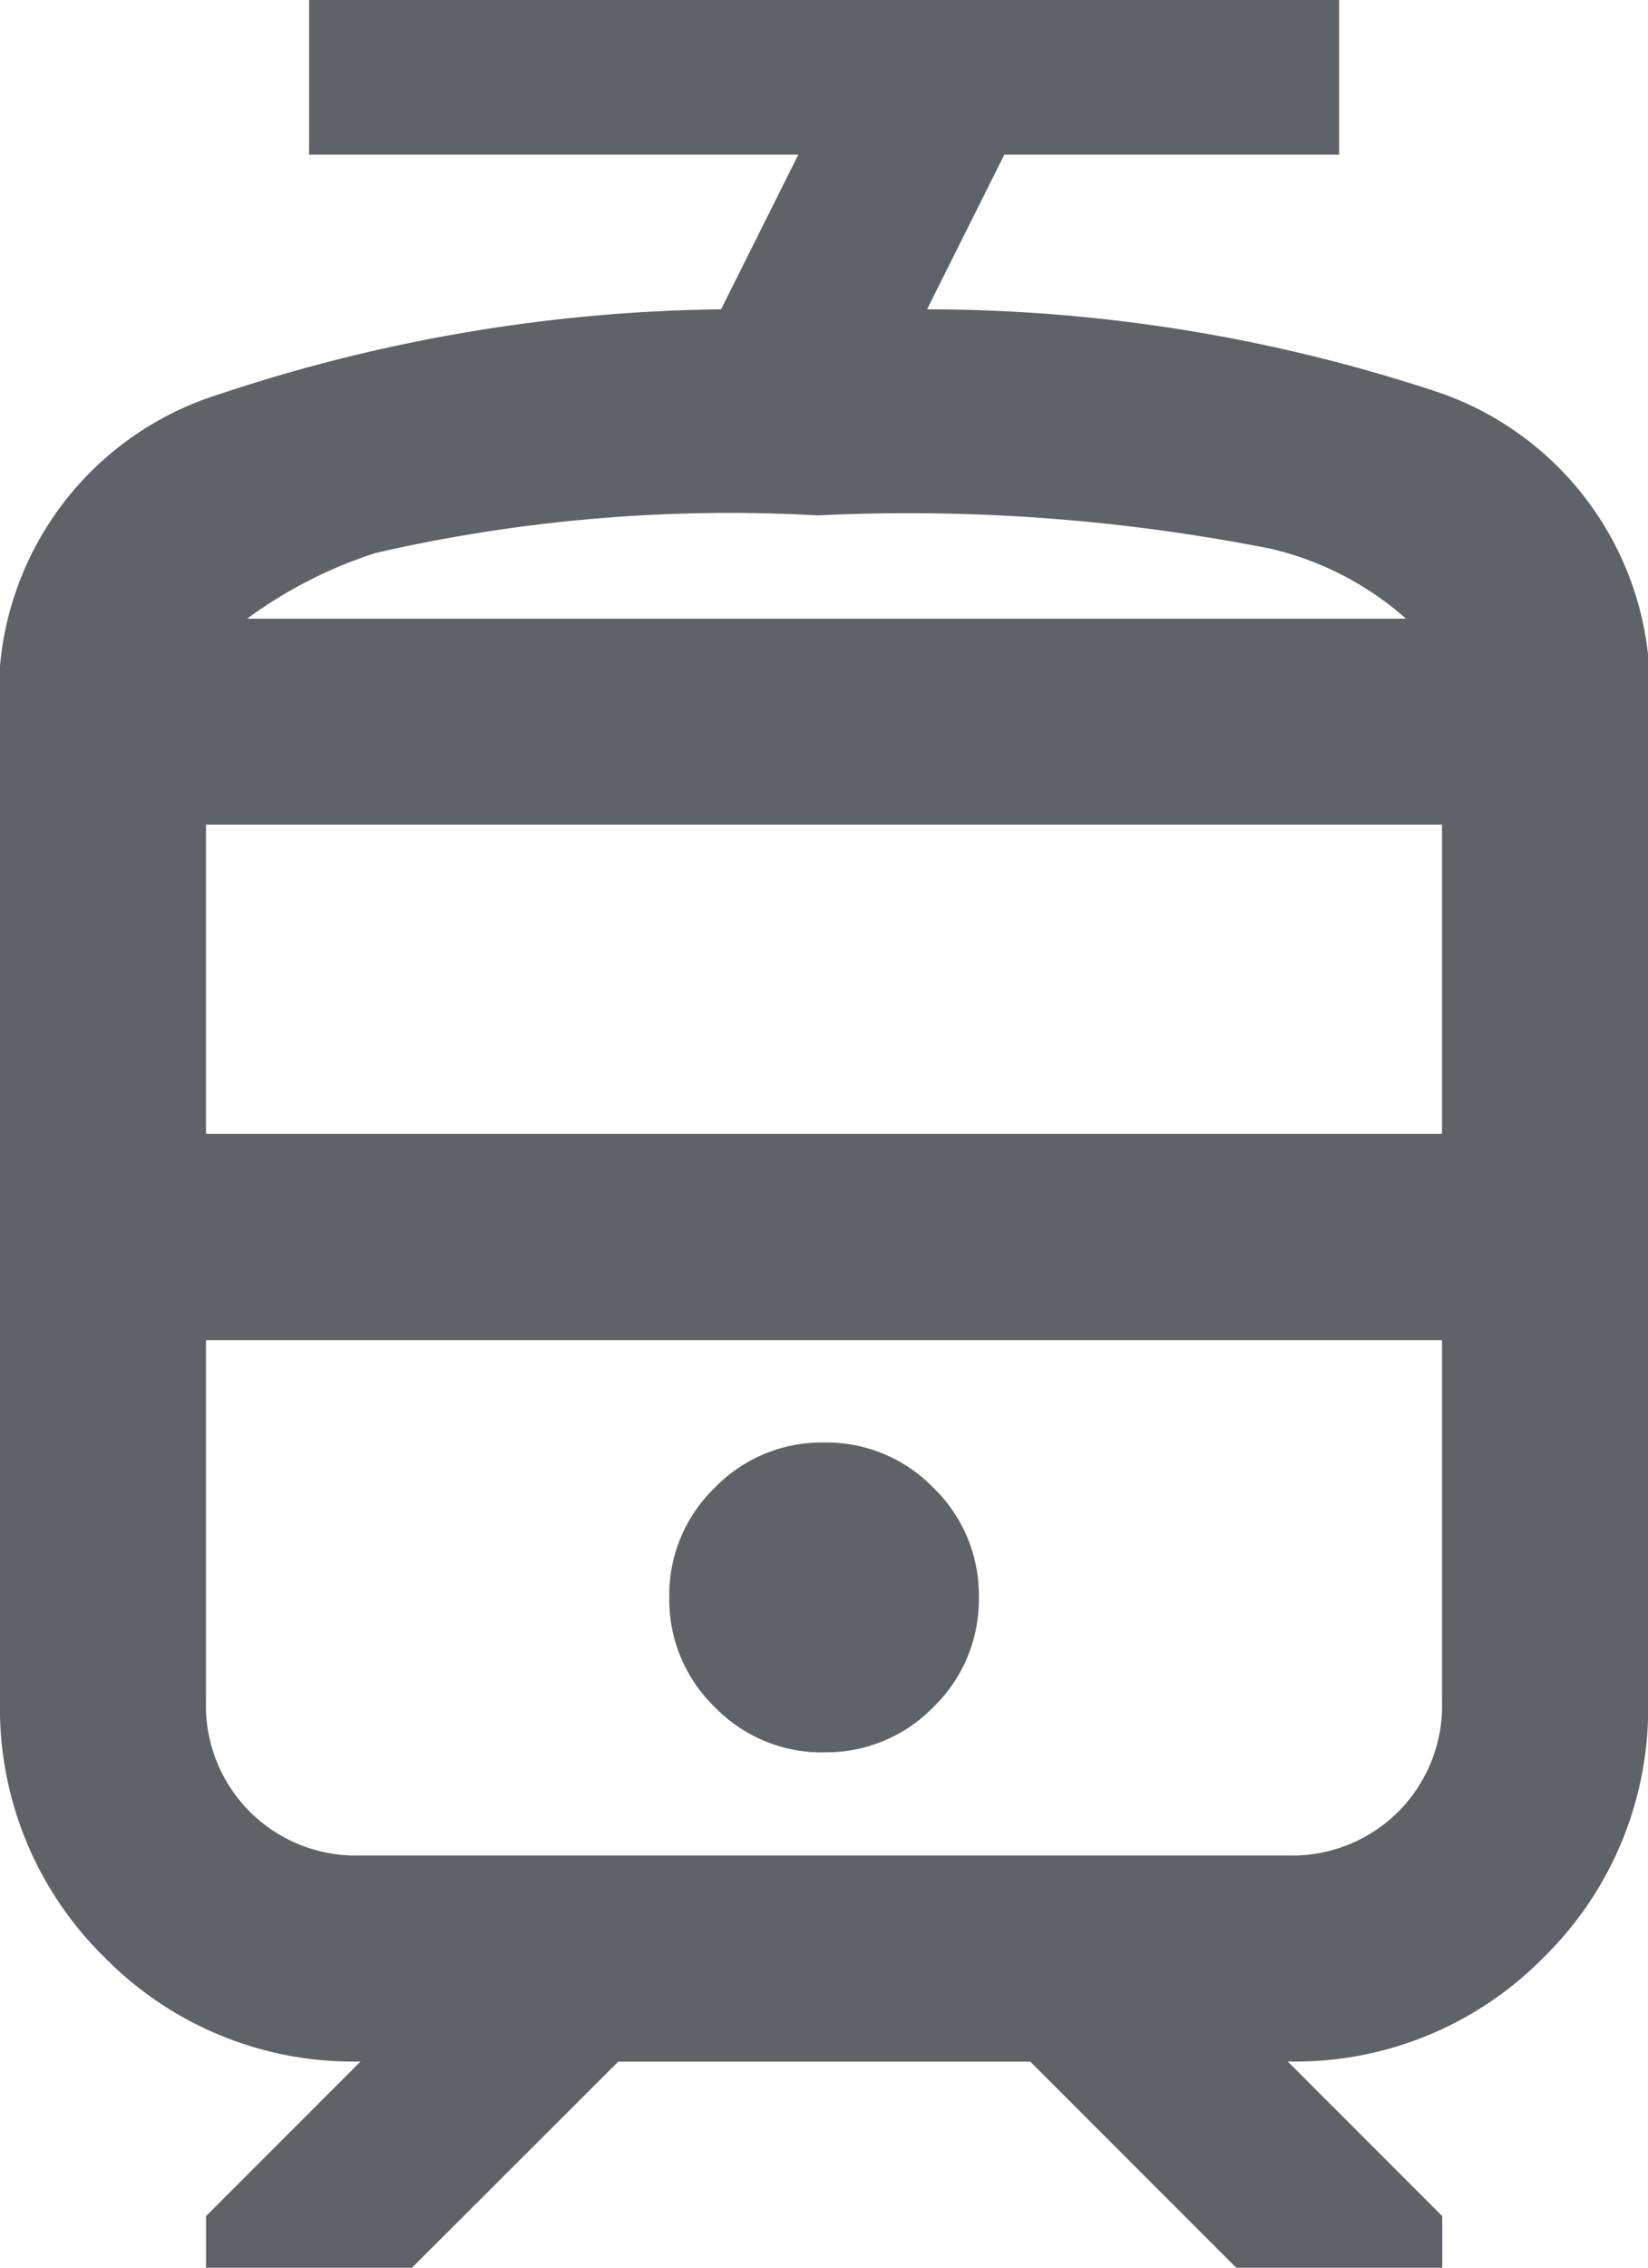 <svg xmlns="http://www.w3.org/2000/svg" width="14.545" height="20" viewBox="0 0 14.545 20">
  <path id="tram_24dp_5F6368_FILL0_wght400_GRAD0_opsz24" d="M160-905v-8.636a2.765,2.765,0,0,1,1.932-2.886,14.486,14.486,0,0,1,4.432-.75l.682-1.364h-4.318V-920h9.091v1.364h-2.955l-.682,1.364a14.348,14.348,0,0,1,4.534.739,2.762,2.762,0,0,1,1.83,2.9V-905a3.074,3.074,0,0,1-.92,2.261,3.074,3.074,0,0,1-2.261.92l1.364,1.364V-900h-1.818l-1.818-1.818h-3.636L163.636-900h-1.818v-.455l1.364-1.364a3.074,3.074,0,0,1-2.261-.92A3.074,3.074,0,0,1,160-905Zm11.364-3.182h0Zm-4.091,3.636a1.315,1.315,0,0,0,.966-.4,1.315,1.315,0,0,0,.4-.966,1.315,1.315,0,0,0-.4-.966,1.315,1.315,0,0,0-.966-.4,1.315,1.315,0,0,0-.966.4,1.315,1.315,0,0,0-.4.966,1.315,1.315,0,0,0,.4.966A1.315,1.315,0,0,0,167.273-904.545Zm-.045-10h0ZM161.818-910h10.909v-2.727H161.818Zm1.364,6.364h8.182a1.325,1.325,0,0,0,.977-.386,1.324,1.324,0,0,0,.386-.977v-3.182H161.818V-905a1.324,1.324,0,0,0,.386.977A1.324,1.324,0,0,0,163.182-903.636Zm4.045-11.818a13.989,13.989,0,0,0-3.909.33,3.944,3.944,0,0,0-1.136.58h10.227a2.749,2.749,0,0,0-1.182-.614A16.456,16.456,0,0,0,167.227-915.455Z" transform="translate(-160 920)" fill="#5f6368"/>
</svg>
